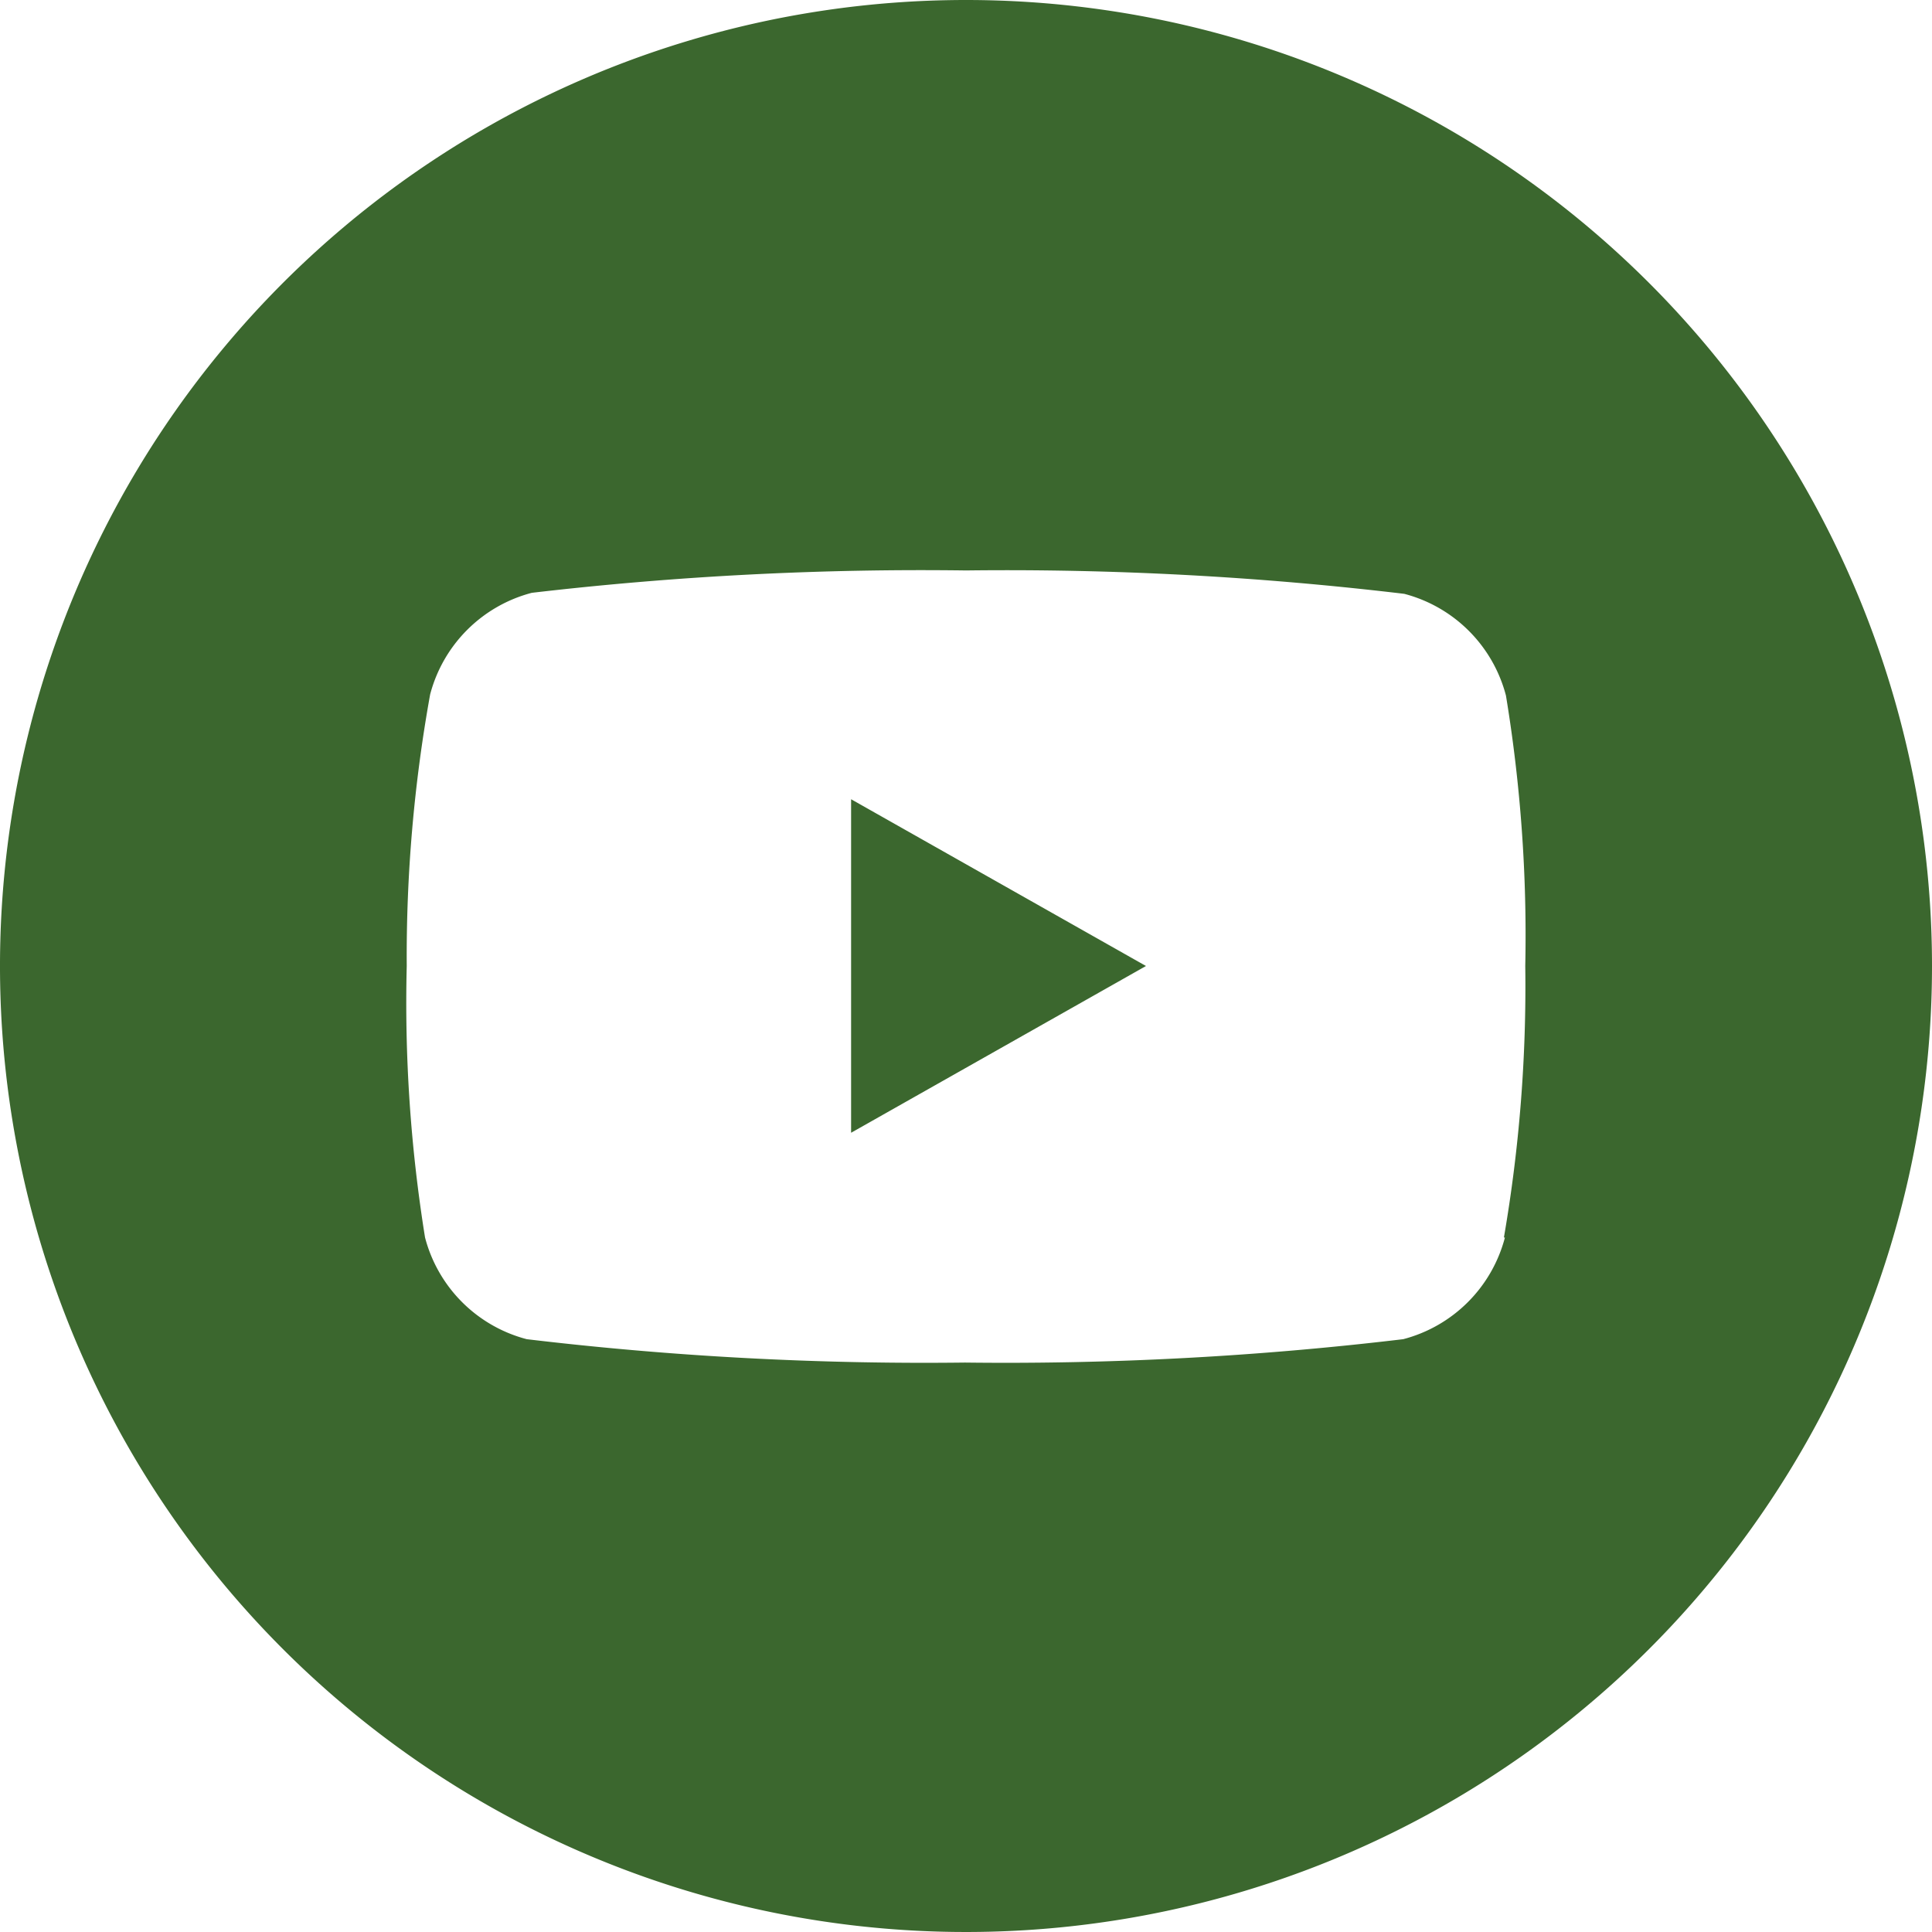 <svg xmlns="http://www.w3.org/2000/svg" viewBox="0 0 19 19" fill="#3b672e" xmlns:v="https://vecta.io/nano"><path d="M8.37 11.14l2.9-1.64-2.9-1.64v3.28zM9.5 0A9.5 9.5 0 1 0 19 9.5 9.5 9.5 0 0 0 9.5 0zm5.3 12.17a1.4 1.4 0 0 1-1 1 33 33 0 0 1-4.31.23 33 33 0 0 1-4.31-.23 1.4 1.4 0 0 1-1-1A14.52 14.52 0 0 1 4 9.5a14.52 14.52 0 0 1 .23-2.67 1.4 1.4 0 0 1 1-1 33 33 0 0 1 4.27-.22 33 33 0 0 1 4.31.23 1.4 1.4 0 0 1 1 1A14.52 14.52 0 0 1 15 9.5a14.52 14.52 0 0 1-.21 2.67z"/></svg>
